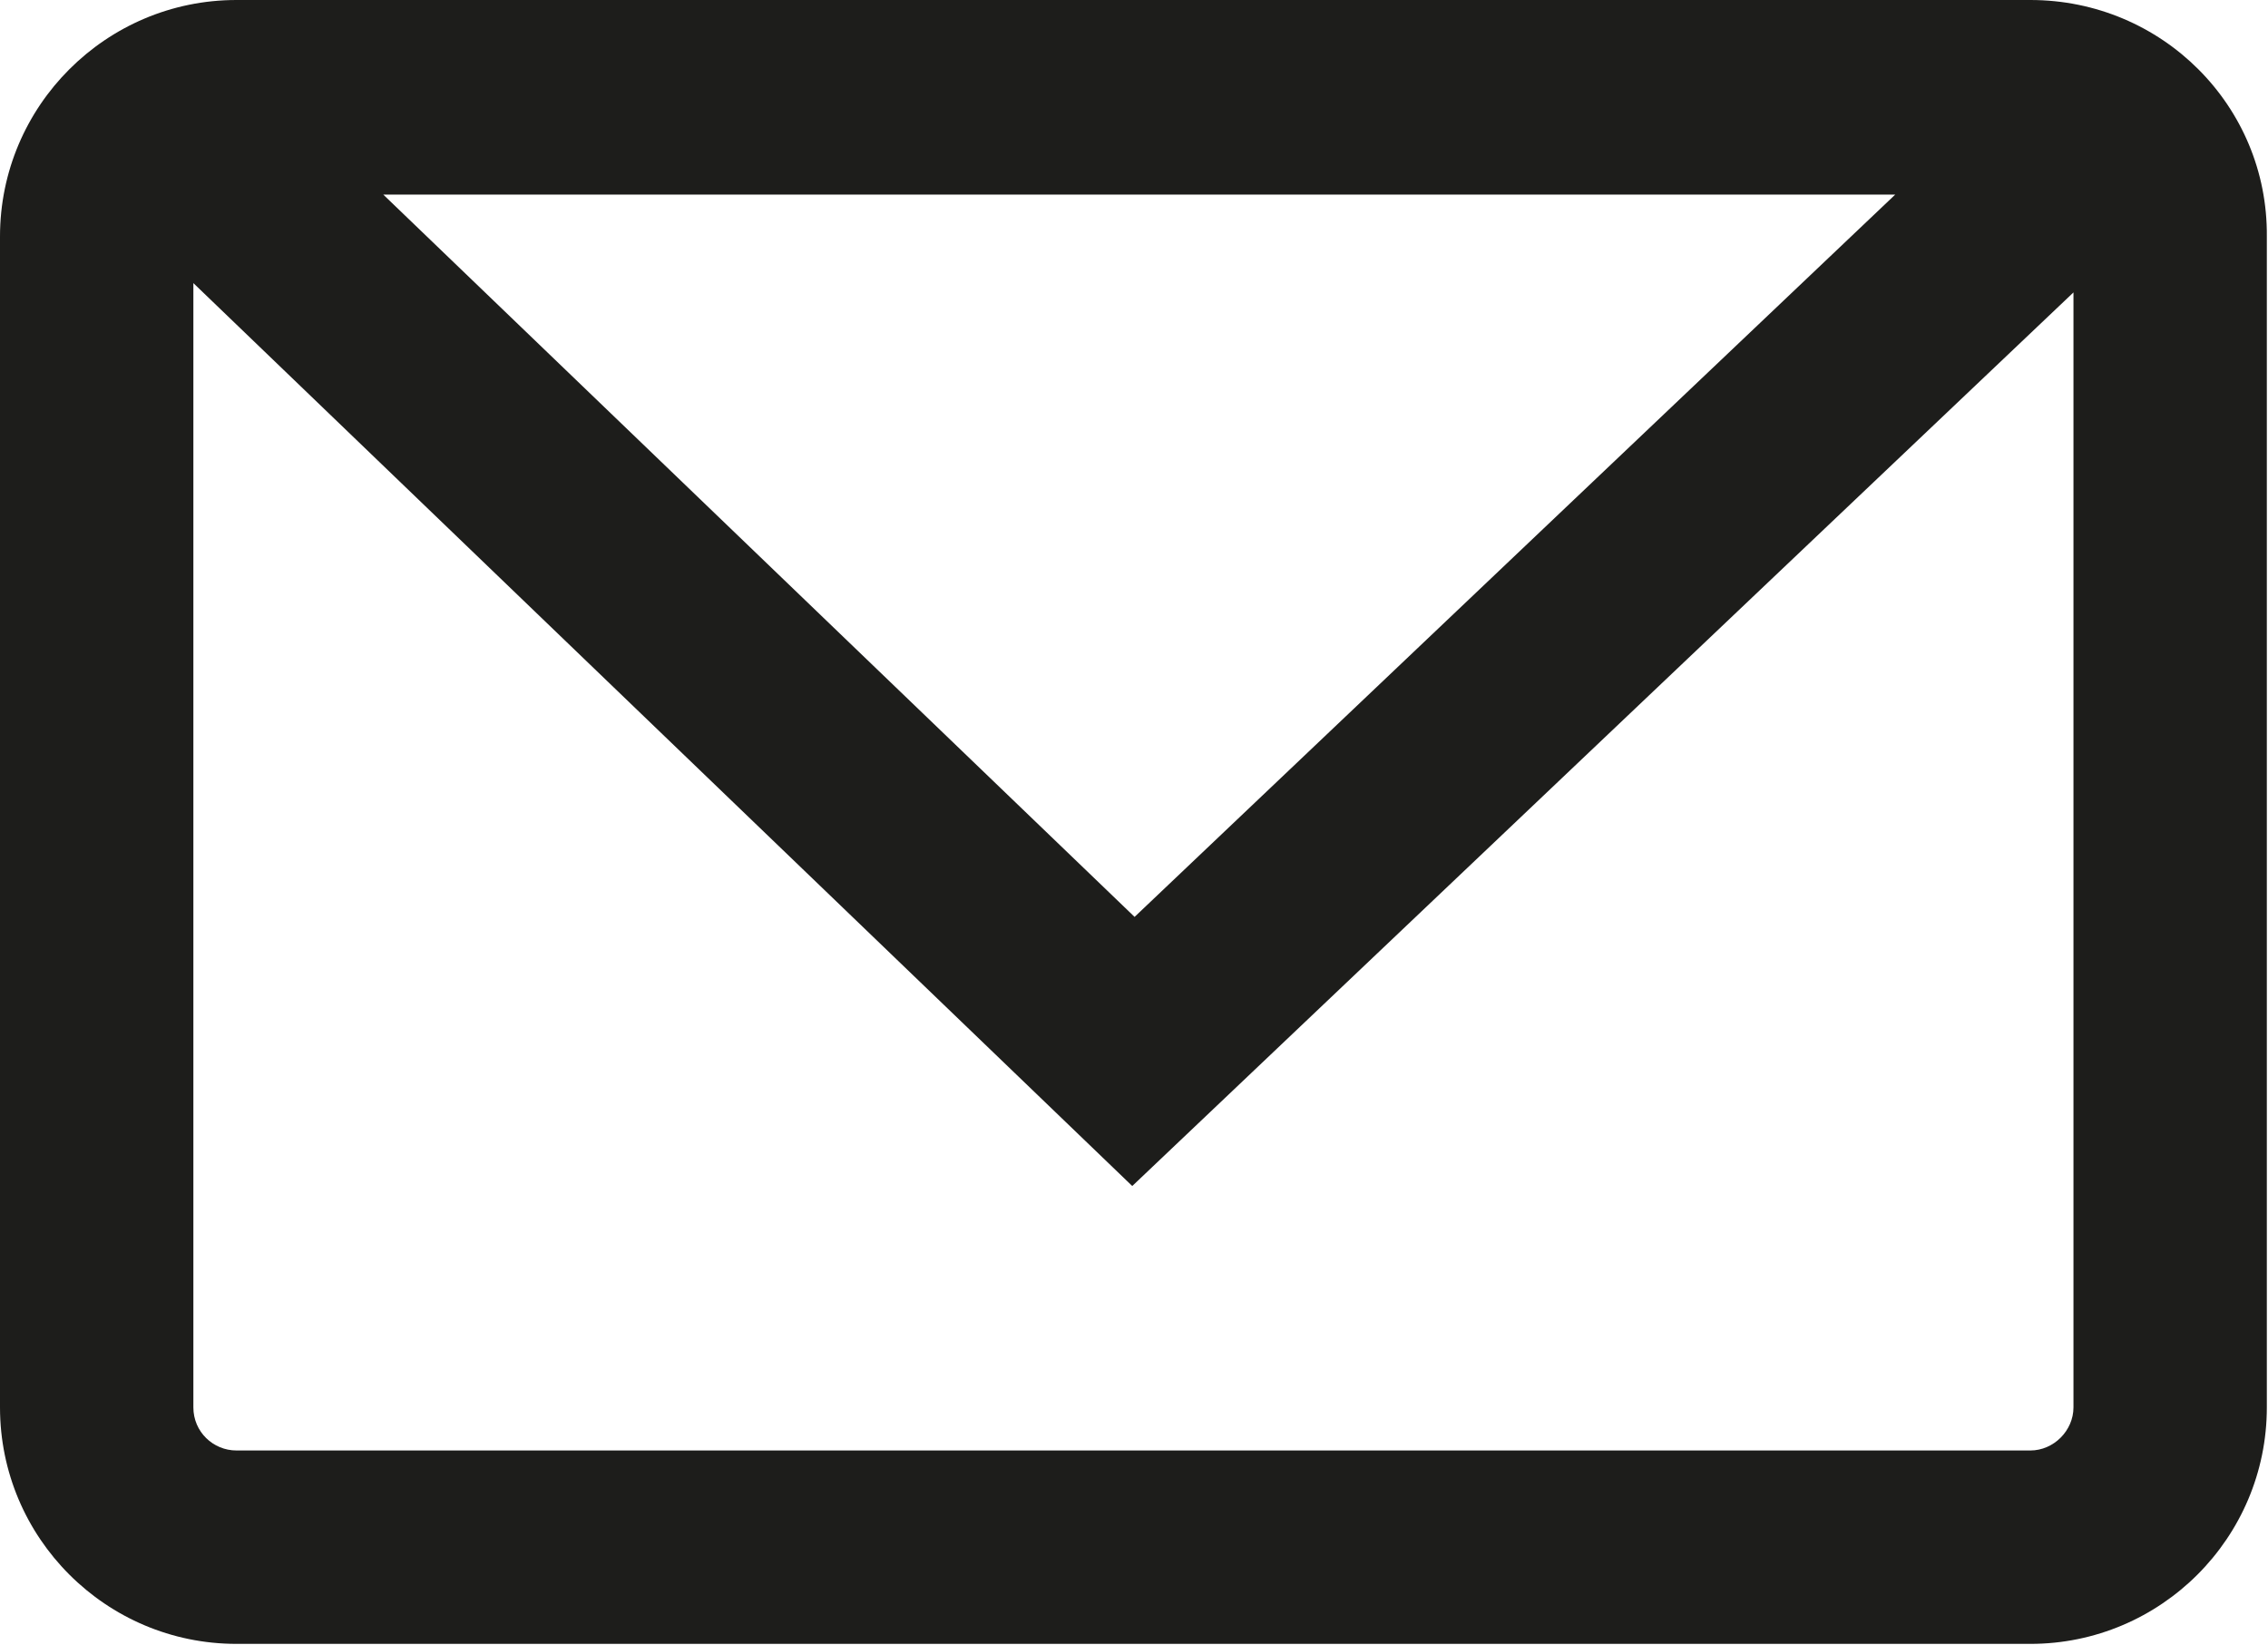 <?xml version="1.0" encoding="utf-8"?>
<!-- Generator: Adobe Illustrator 21.0.2, SVG Export Plug-In . SVG Version: 6.00 Build 0)  -->
<svg version="1.1" id="Warstwa_1" xmlns="http://www.w3.org/2000/svg" xmlns:xlink="http://www.w3.org/1999/xlink" x="0px" y="0px"
	 viewBox="0 0 194.7 141.2" style="enable-background:new 0 0 194.7 141.2;" xml:space="preserve">
<style type="text/css">
	.st0{fill:none;}
	.st1{fill:#1D1D1B;}
</style>
<g>
	<polygon class="st0" points="162.7,16.7 32.9,16.7 97.4,78.7 	"/>
	<path class="st0" d="M97.3,101.7L16.7,24.3v96.5c0,2,1.6,3.7,3.7,3.7h154c2,0,3.7-1.6,3.7-3.7V25.1L97.3,101.7z"/>
	<path class="st1" d="M174.3,0h-154C9.1,0,0,9.1,0,20.3v100.5c0,11.2,9.1,20.3,20.3,20.3h154c11.2,0,20.3-9.1,20.3-20.3V20.3
		C194.7,9.1,185.6,0,174.3,0z M162.7,16.7l-65.3,62l-64.5-62H162.7z M174.3,124.5h-154c-2,0-3.7-1.6-3.7-3.7V24.3l80.6,77.5
		L178,25.1v95.7C178,122.8,176.3,124.5,174.3,124.5z"/>
</g>
</svg>
